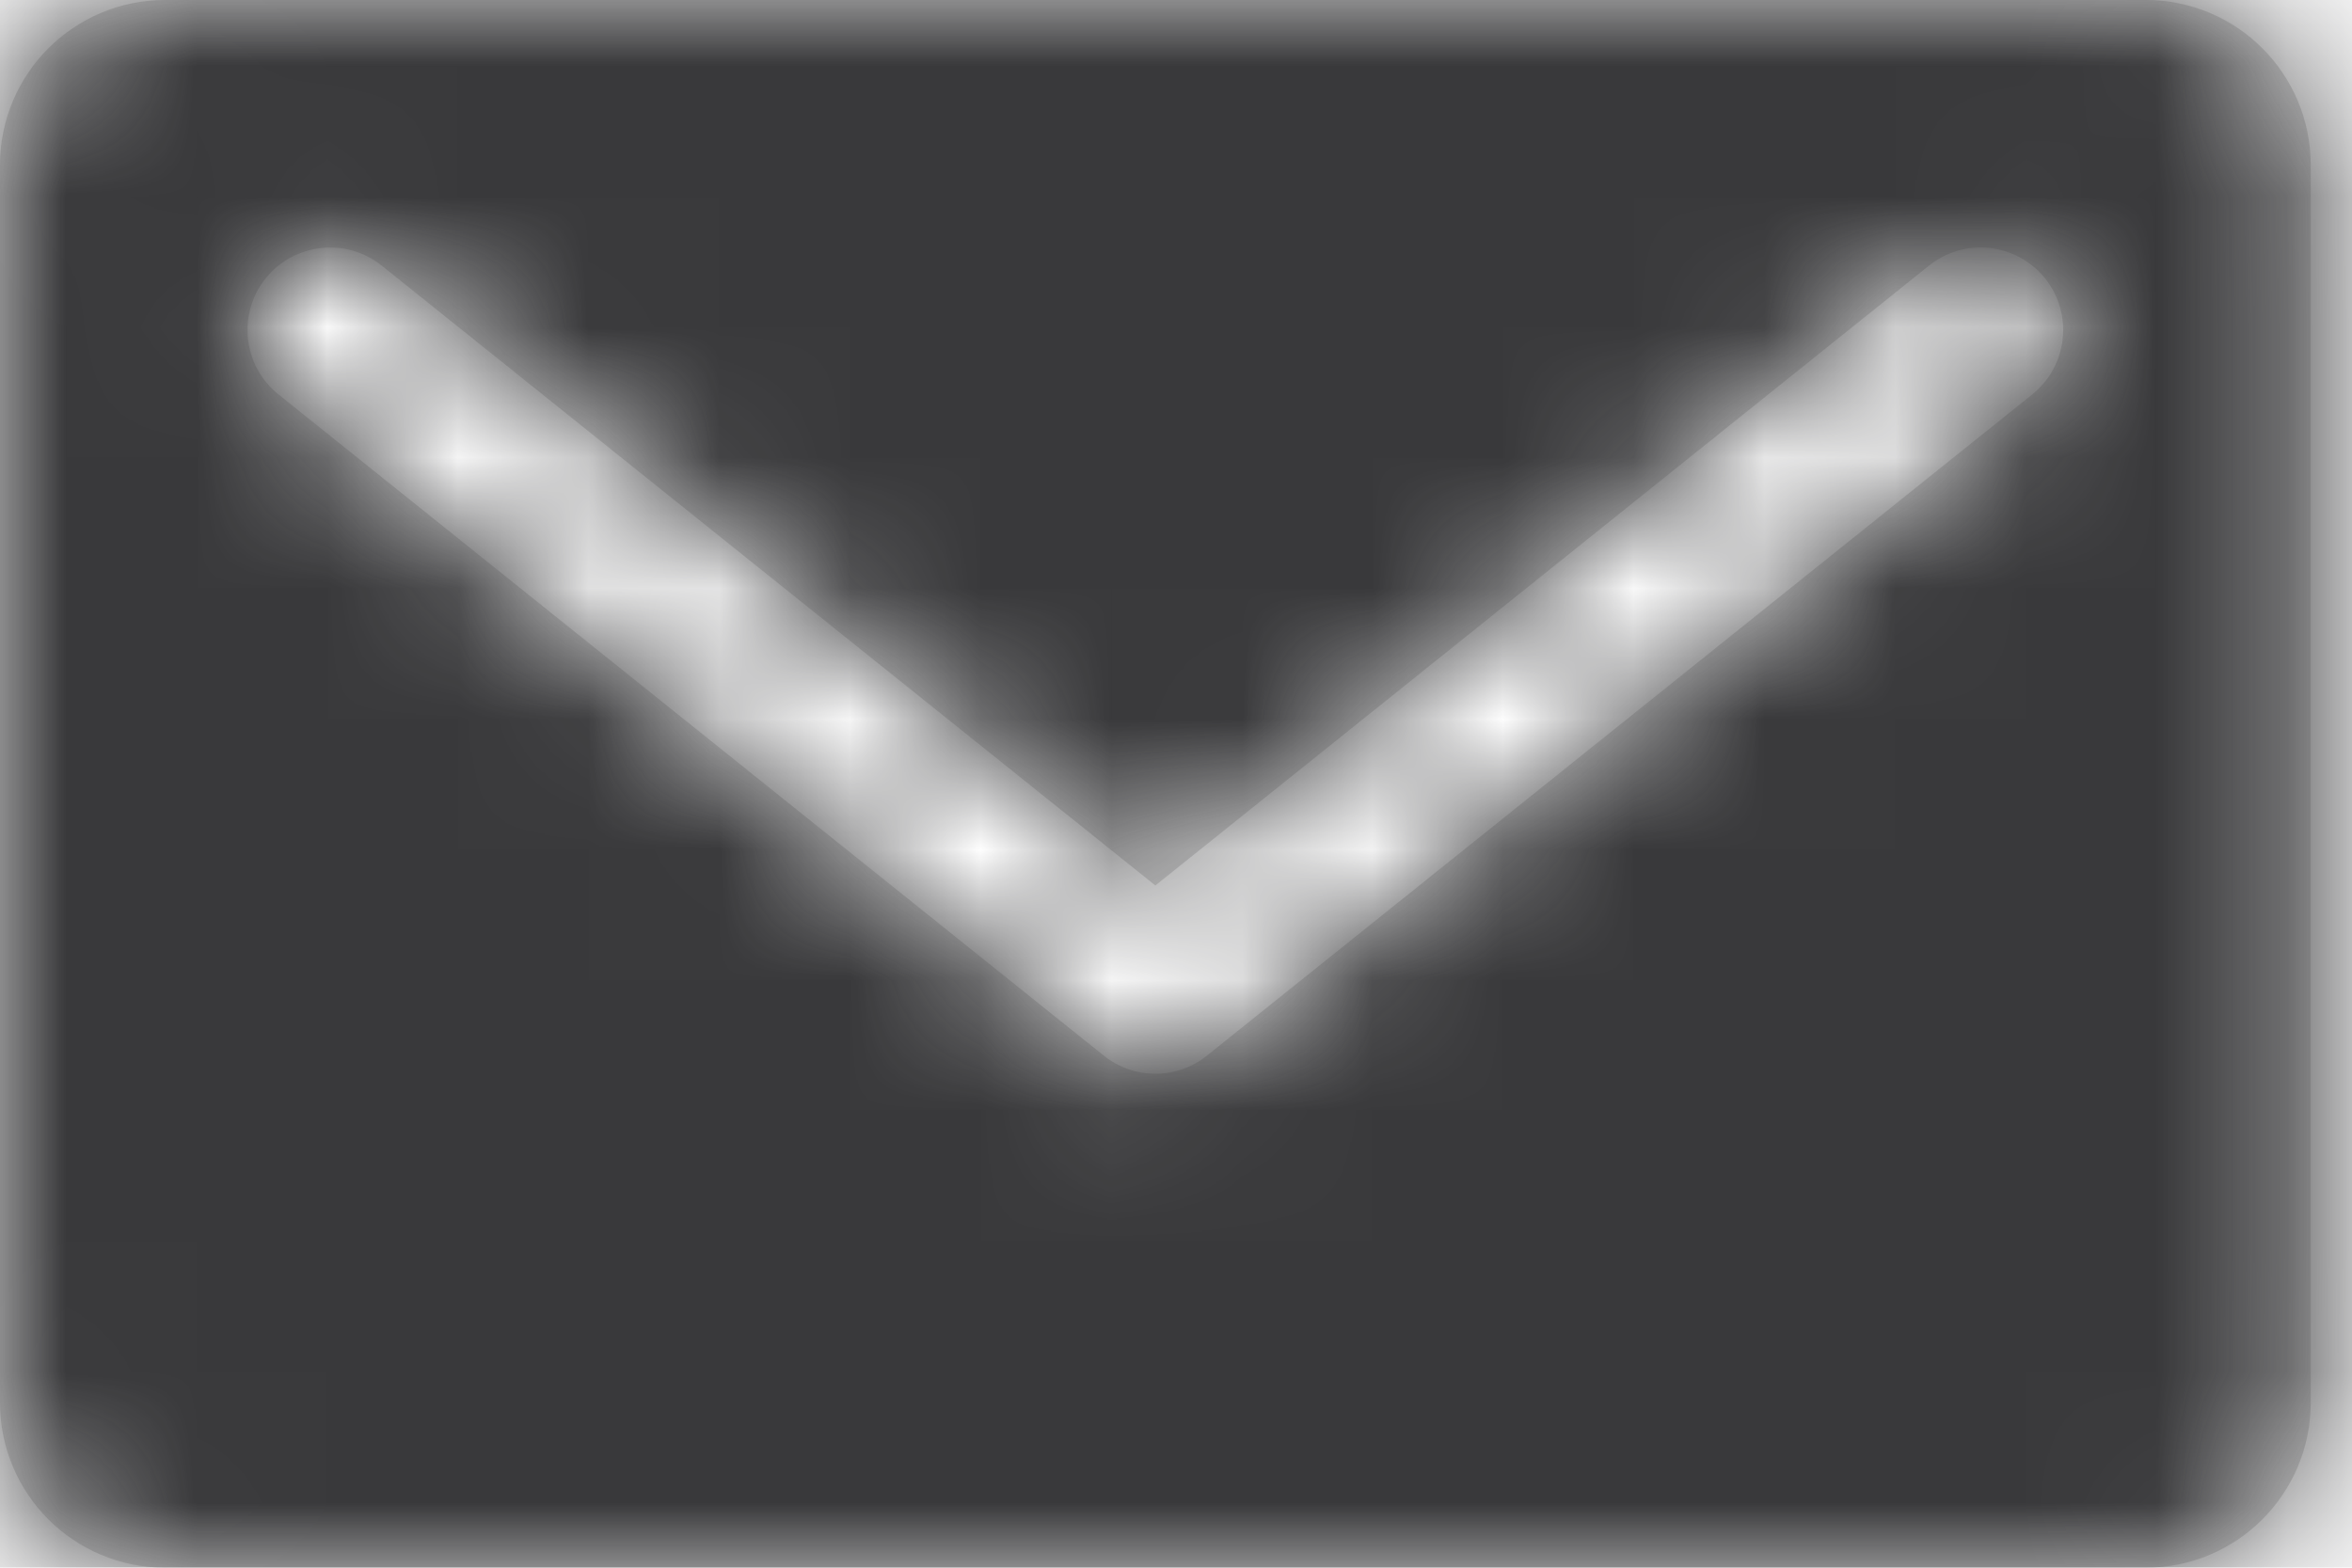 <svg width="18" height="12" viewBox="0 0 18 12" fill="none" xmlns="http://www.w3.org/2000/svg">
<path fill-rule="evenodd" clip-rule="evenodd" d="M15.553 3.019L9.237 8.08C9.122 8.173 8.982 8.219 8.842 8.219C8.702 8.219 8.563 8.173 8.447 8.08L2.131 3.019C1.859 2.801 1.815 2.403 2.033 2.131C2.252 1.859 2.65 1.816 2.921 2.033L8.842 6.778L14.763 2.033C15.035 1.815 15.432 1.859 15.651 2.131C15.869 2.403 15.825 2.801 15.553 3.019ZM16.421 0H1.263C0.566 0 0 0.565 0 1.263V10.737C0 11.434 0.566 12 1.263 12H16.421C17.119 12 17.684 11.434 17.684 10.737V1.263C17.684 0.565 17.119 0 16.421 0Z" fill="#DBDBDB"/>
<mask id="mask0_0_18" style="mask-type:alpha" maskUnits="userSpaceOnUse" x="0" y="0" width="18" height="12">
<path fill-rule="evenodd" clip-rule="evenodd" d="M15.553 3.019L9.237 8.08C9.122 8.173 8.982 8.219 8.842 8.219C8.702 8.219 8.563 8.173 8.447 8.08L2.131 3.019C1.859 2.801 1.815 2.403 2.033 2.131C2.252 1.859 2.65 1.816 2.921 2.033L8.842 6.778L14.763 2.033C15.035 1.815 15.432 1.859 15.651 2.131C15.869 2.403 15.825 2.801 15.553 3.019ZM16.421 0H1.263C0.566 0 0 0.565 0 1.263V10.737C0 11.434 0.566 12 1.263 12H16.421C17.119 12 17.684 11.434 17.684 10.737V1.263C17.684 0.565 17.119 0 16.421 0Z" fill="white"/>
</mask>
<g mask="url(#mask0_0_18)">
<rect width="18" height="12" fill="#39393B"/>
</g>
</svg>
